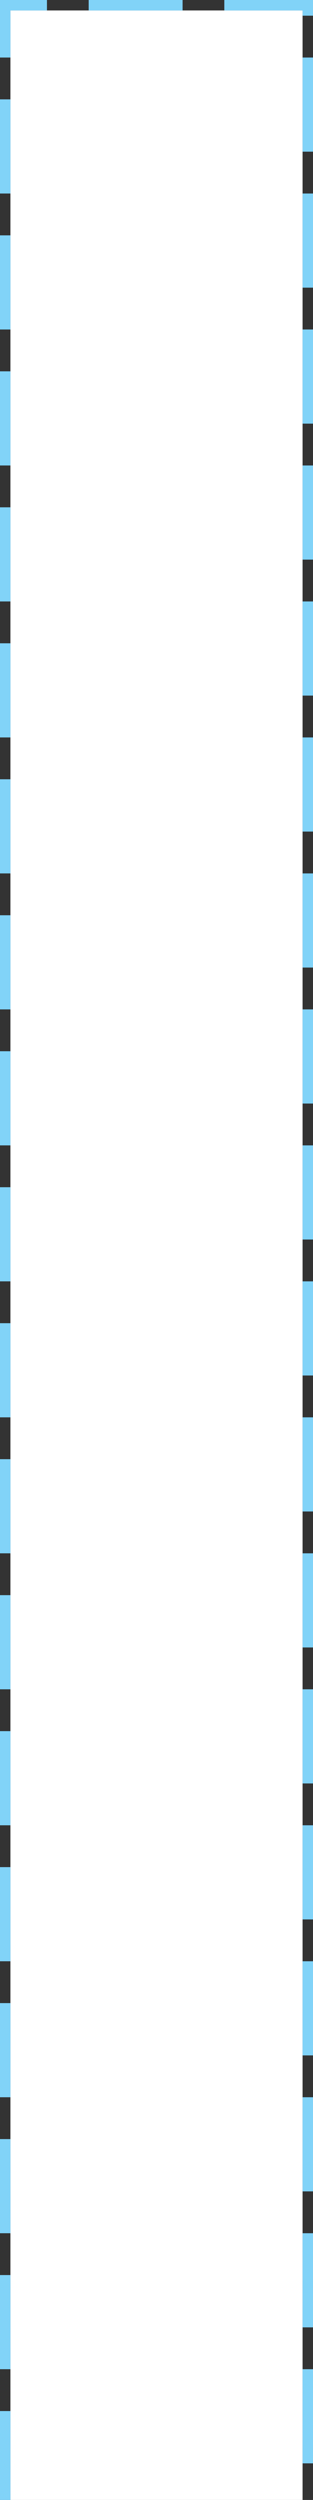 ﻿<?xml version="1.0" encoding="utf-8"?>
<svg version="1.1" xmlns:xlink="http://www.w3.org/1999/xlink" width="30px" height="239px" xmlns="http://www.w3.org/2000/svg">
  <rect width="100%" height="100%" fill="#333333" stroke="none"/>
  <g transform="matrix(1 0 0 1 -510 -293 )">
    <path d="M 511 294  L 539 294  L 539 532  L 511 532  L 511 294  Z " fill-rule="nonzero" fill="#ffffff" stroke="none" />
    <path d="M 510.5 532  L 510.5 293.5  L 539.5 293.5  L 539.5 532  " stroke-width="1" stroke-dasharray="9,4" stroke="#81d3f8" fill="none" stroke-dashoffset="0.5" />
  </g>
</svg>